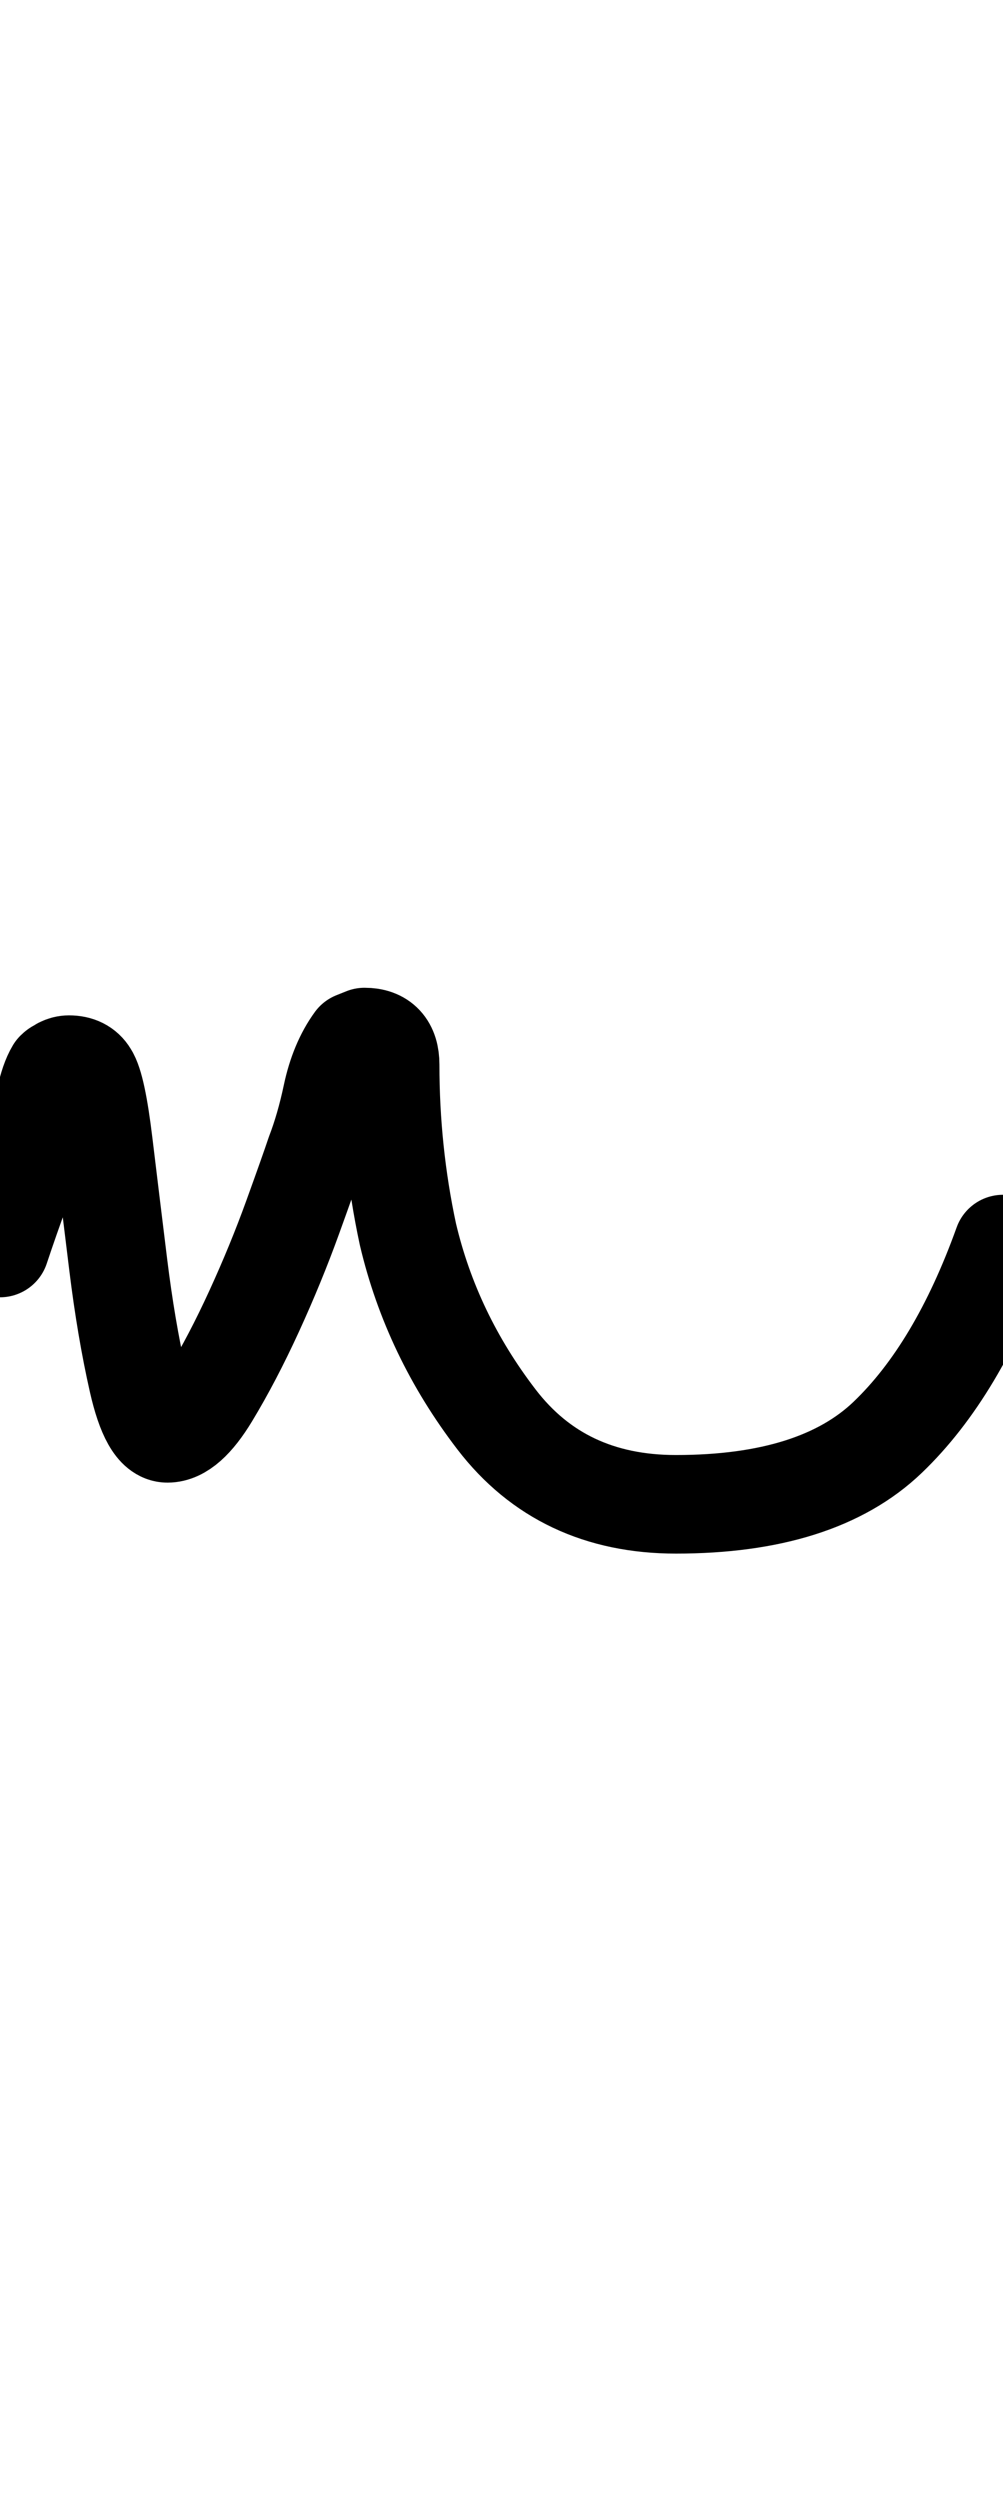 <?xml version="1.0" encoding="UTF-8"?>
<svg xmlns="http://www.w3.org/2000/svg" width="509" height="1268" viewBox="0 0 509 1268" data-advance="509" data-ascent="750" data-descent="-518" data-vertical-extent="1268" data-units-per-em="1000" data-glyph-name="n" data-codepoint="110" fill="none" stroke="currentColor" stroke-width="50" stroke-linecap="round" stroke-linejoin="round">
  <path d="M509 631Q486 695 450.5 729.0Q415 763 343 763Q285 763 252.0 720.0Q219 677 207 626Q198 584 198 540Q198 526 185 526L180 528Q172 539 168.5 555.5Q165 572 160 585Q157 594 148.5 617.5Q140 641 129.0 665.0Q118 689 106.5 708.0Q95 727 85 727Q76 727 70.0 700.5Q64 674 60.0 641.5Q56 609 52.5 580.0Q49 551 45 545Q42 540 35 540Q33 540 31 541Q30 542 29.5 542.0Q29 542 28 543Q25 548 23.0 557.5Q21 567 20 572Q16 588 10.5 603.0Q5 618 0 633Q5 618 10.5 603.0Q16 588 20 572Q21 567 23.0 557.5Q25 548 28 543Q29 542 29.5 542.0Q30 542 31 541Q33 540 35 540Q42 540 45 545Q49 551 52.5 580.0Q56 609 60.0 641.5Q64 674 70.0 700.5Q76 727 85 727Q95 727 106.5 708.0Q118 689 129.0 665.0Q140 641 148.5 617.5Q157 594 160 585Q165 572 168.5 555.5Q172 539 180 528L185 526Q198 526 198 540Q198 584 207 626Q219 677 252.0 720.0Q285 763 343 763Q415 763 450.5 729.0Q486 695 509 631Z"/>
</svg>
